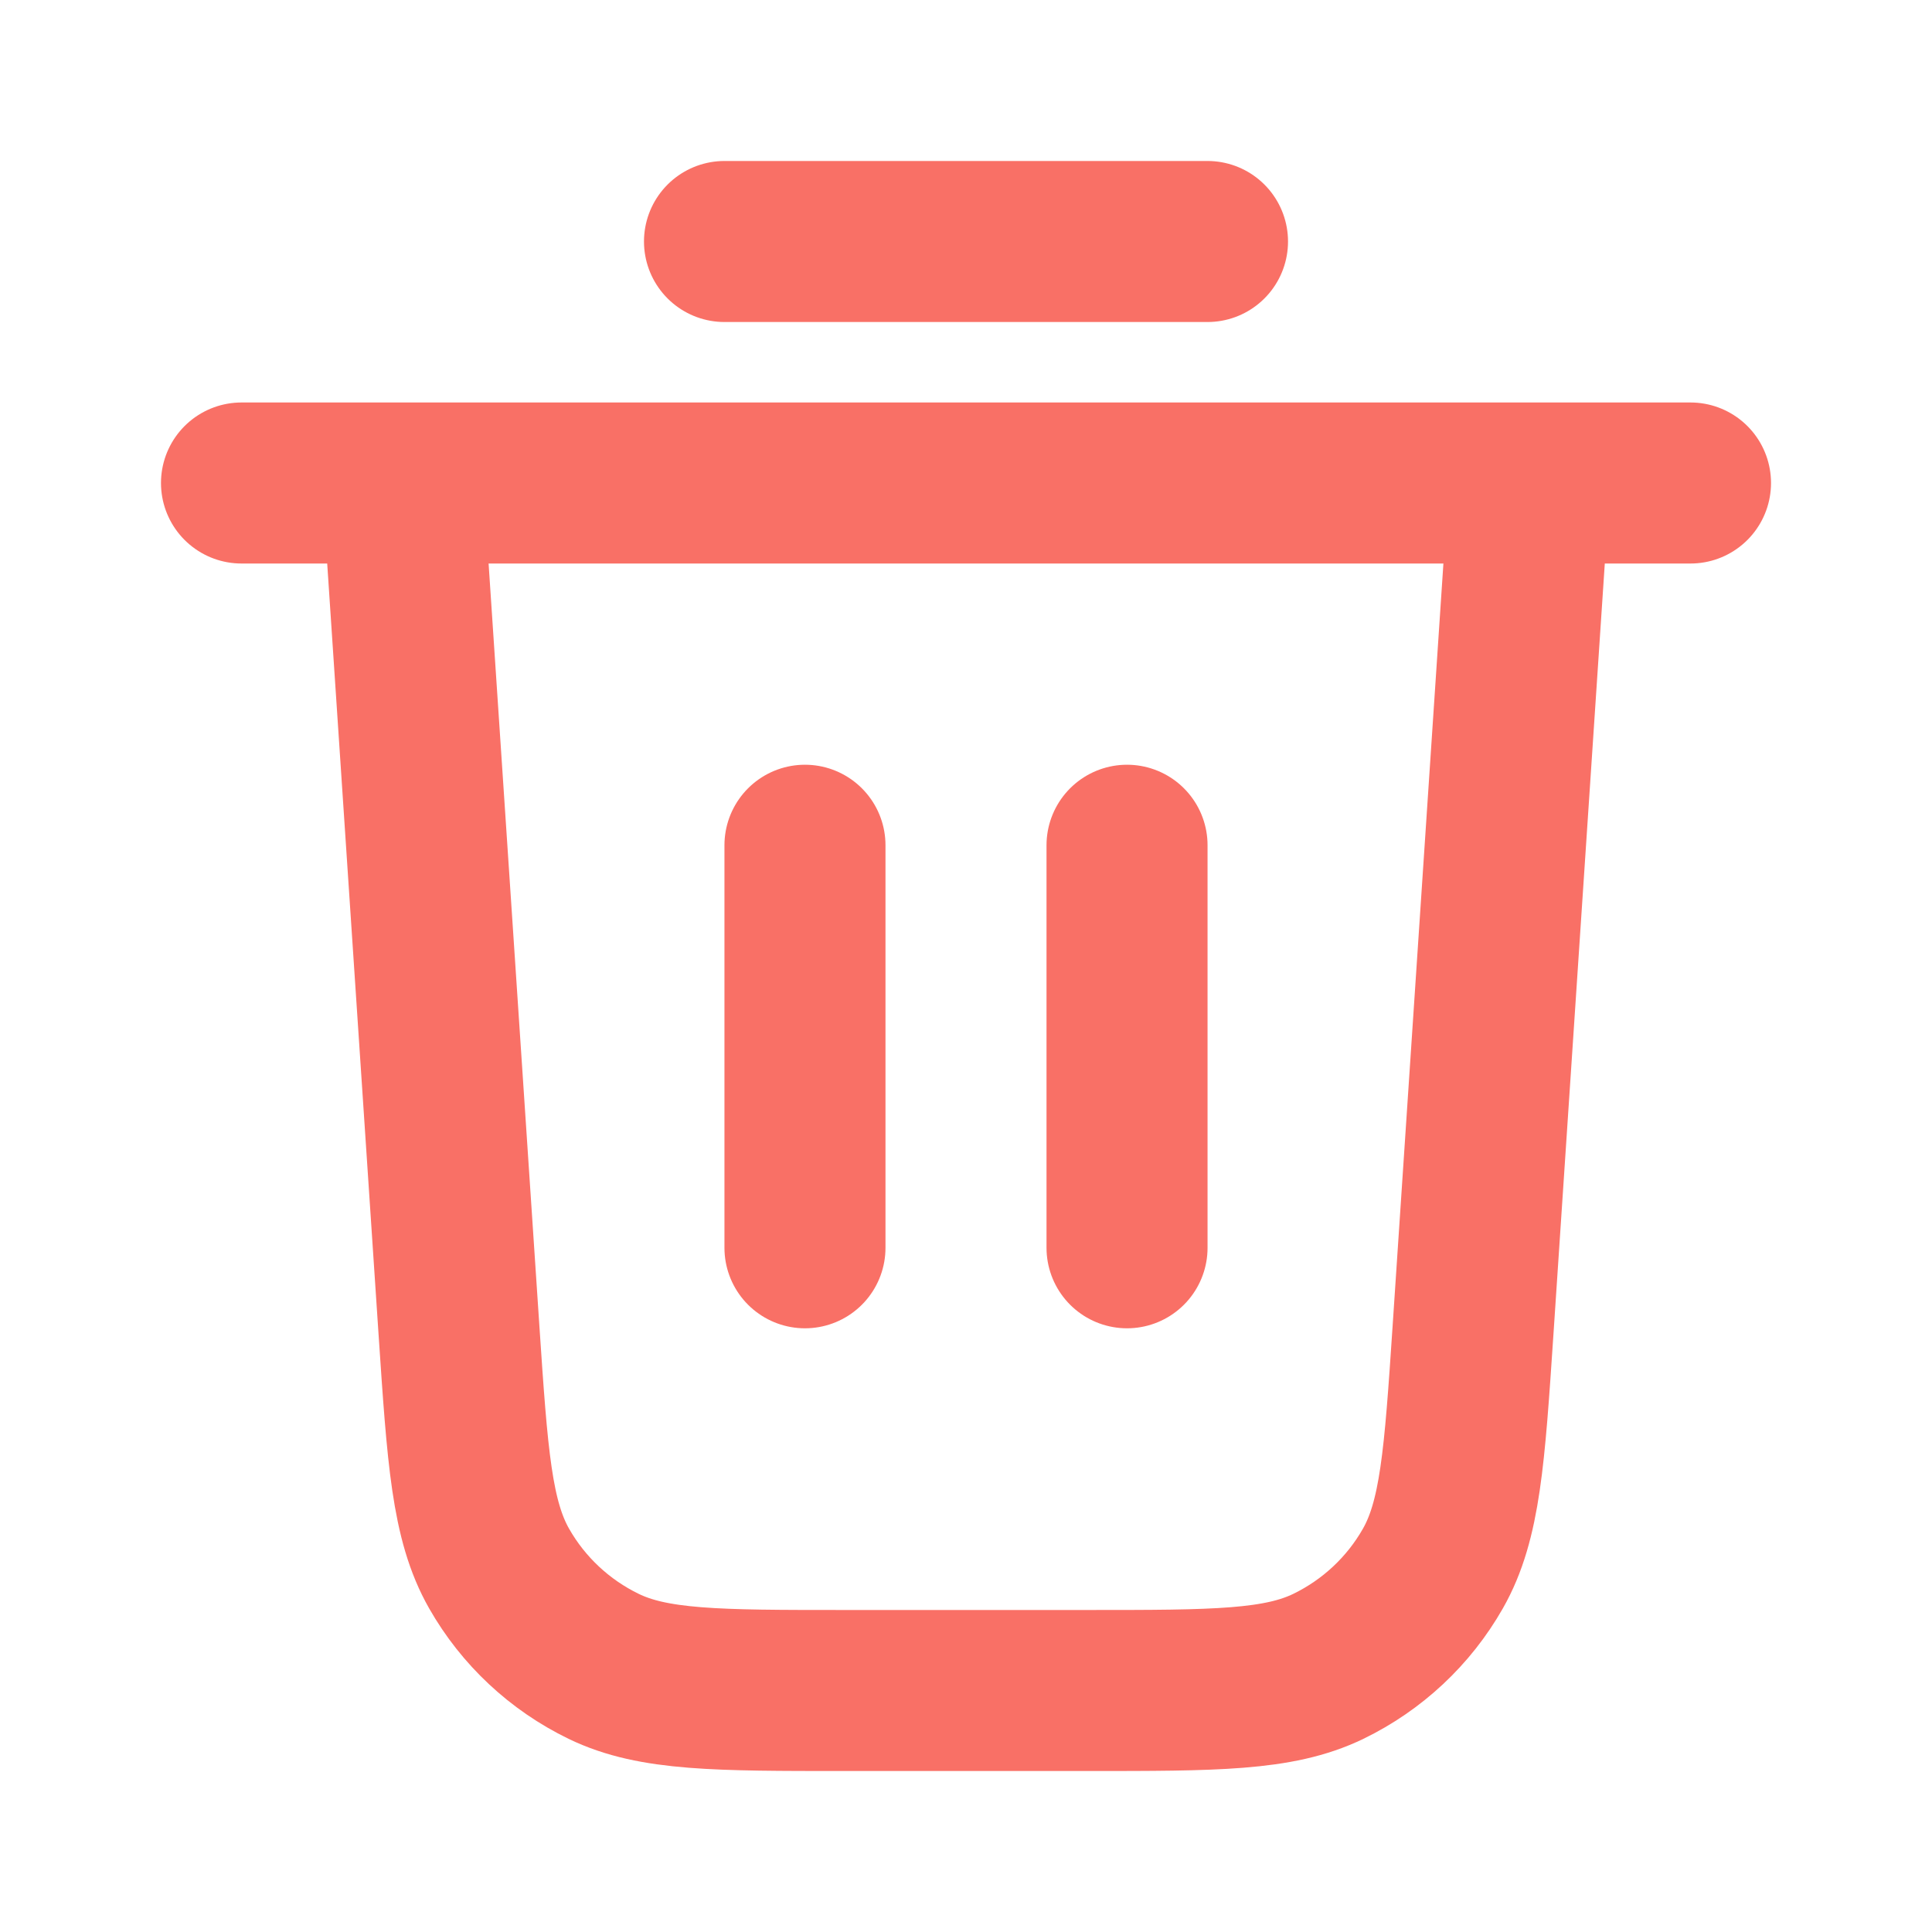 <svg width="20" height="20" viewBox="0 0 20 20" fill="none" xmlns="http://www.w3.org/2000/svg">
<g id="trash-03">
<path id="Icon" d="M7.5 2.5H12.5M2.5 5H17.5M15.833 5L15.249 13.766C15.161 15.081 15.117 15.739 14.833 16.238C14.583 16.677 14.206 17.029 13.751 17.25C13.235 17.5 12.576 17.5 11.258 17.5H8.742C7.424 17.5 6.765 17.5 6.249 17.25C5.794 17.029 5.417 16.677 5.167 16.238C4.883 15.739 4.839 15.081 4.751 13.766L4.167 5M8.333 8.75V12.917M11.667 8.75V12.917" stroke="#F97066" stroke-width="1.667" stroke-linecap="round" stroke-linejoin="round"/>
</g>
</svg>
